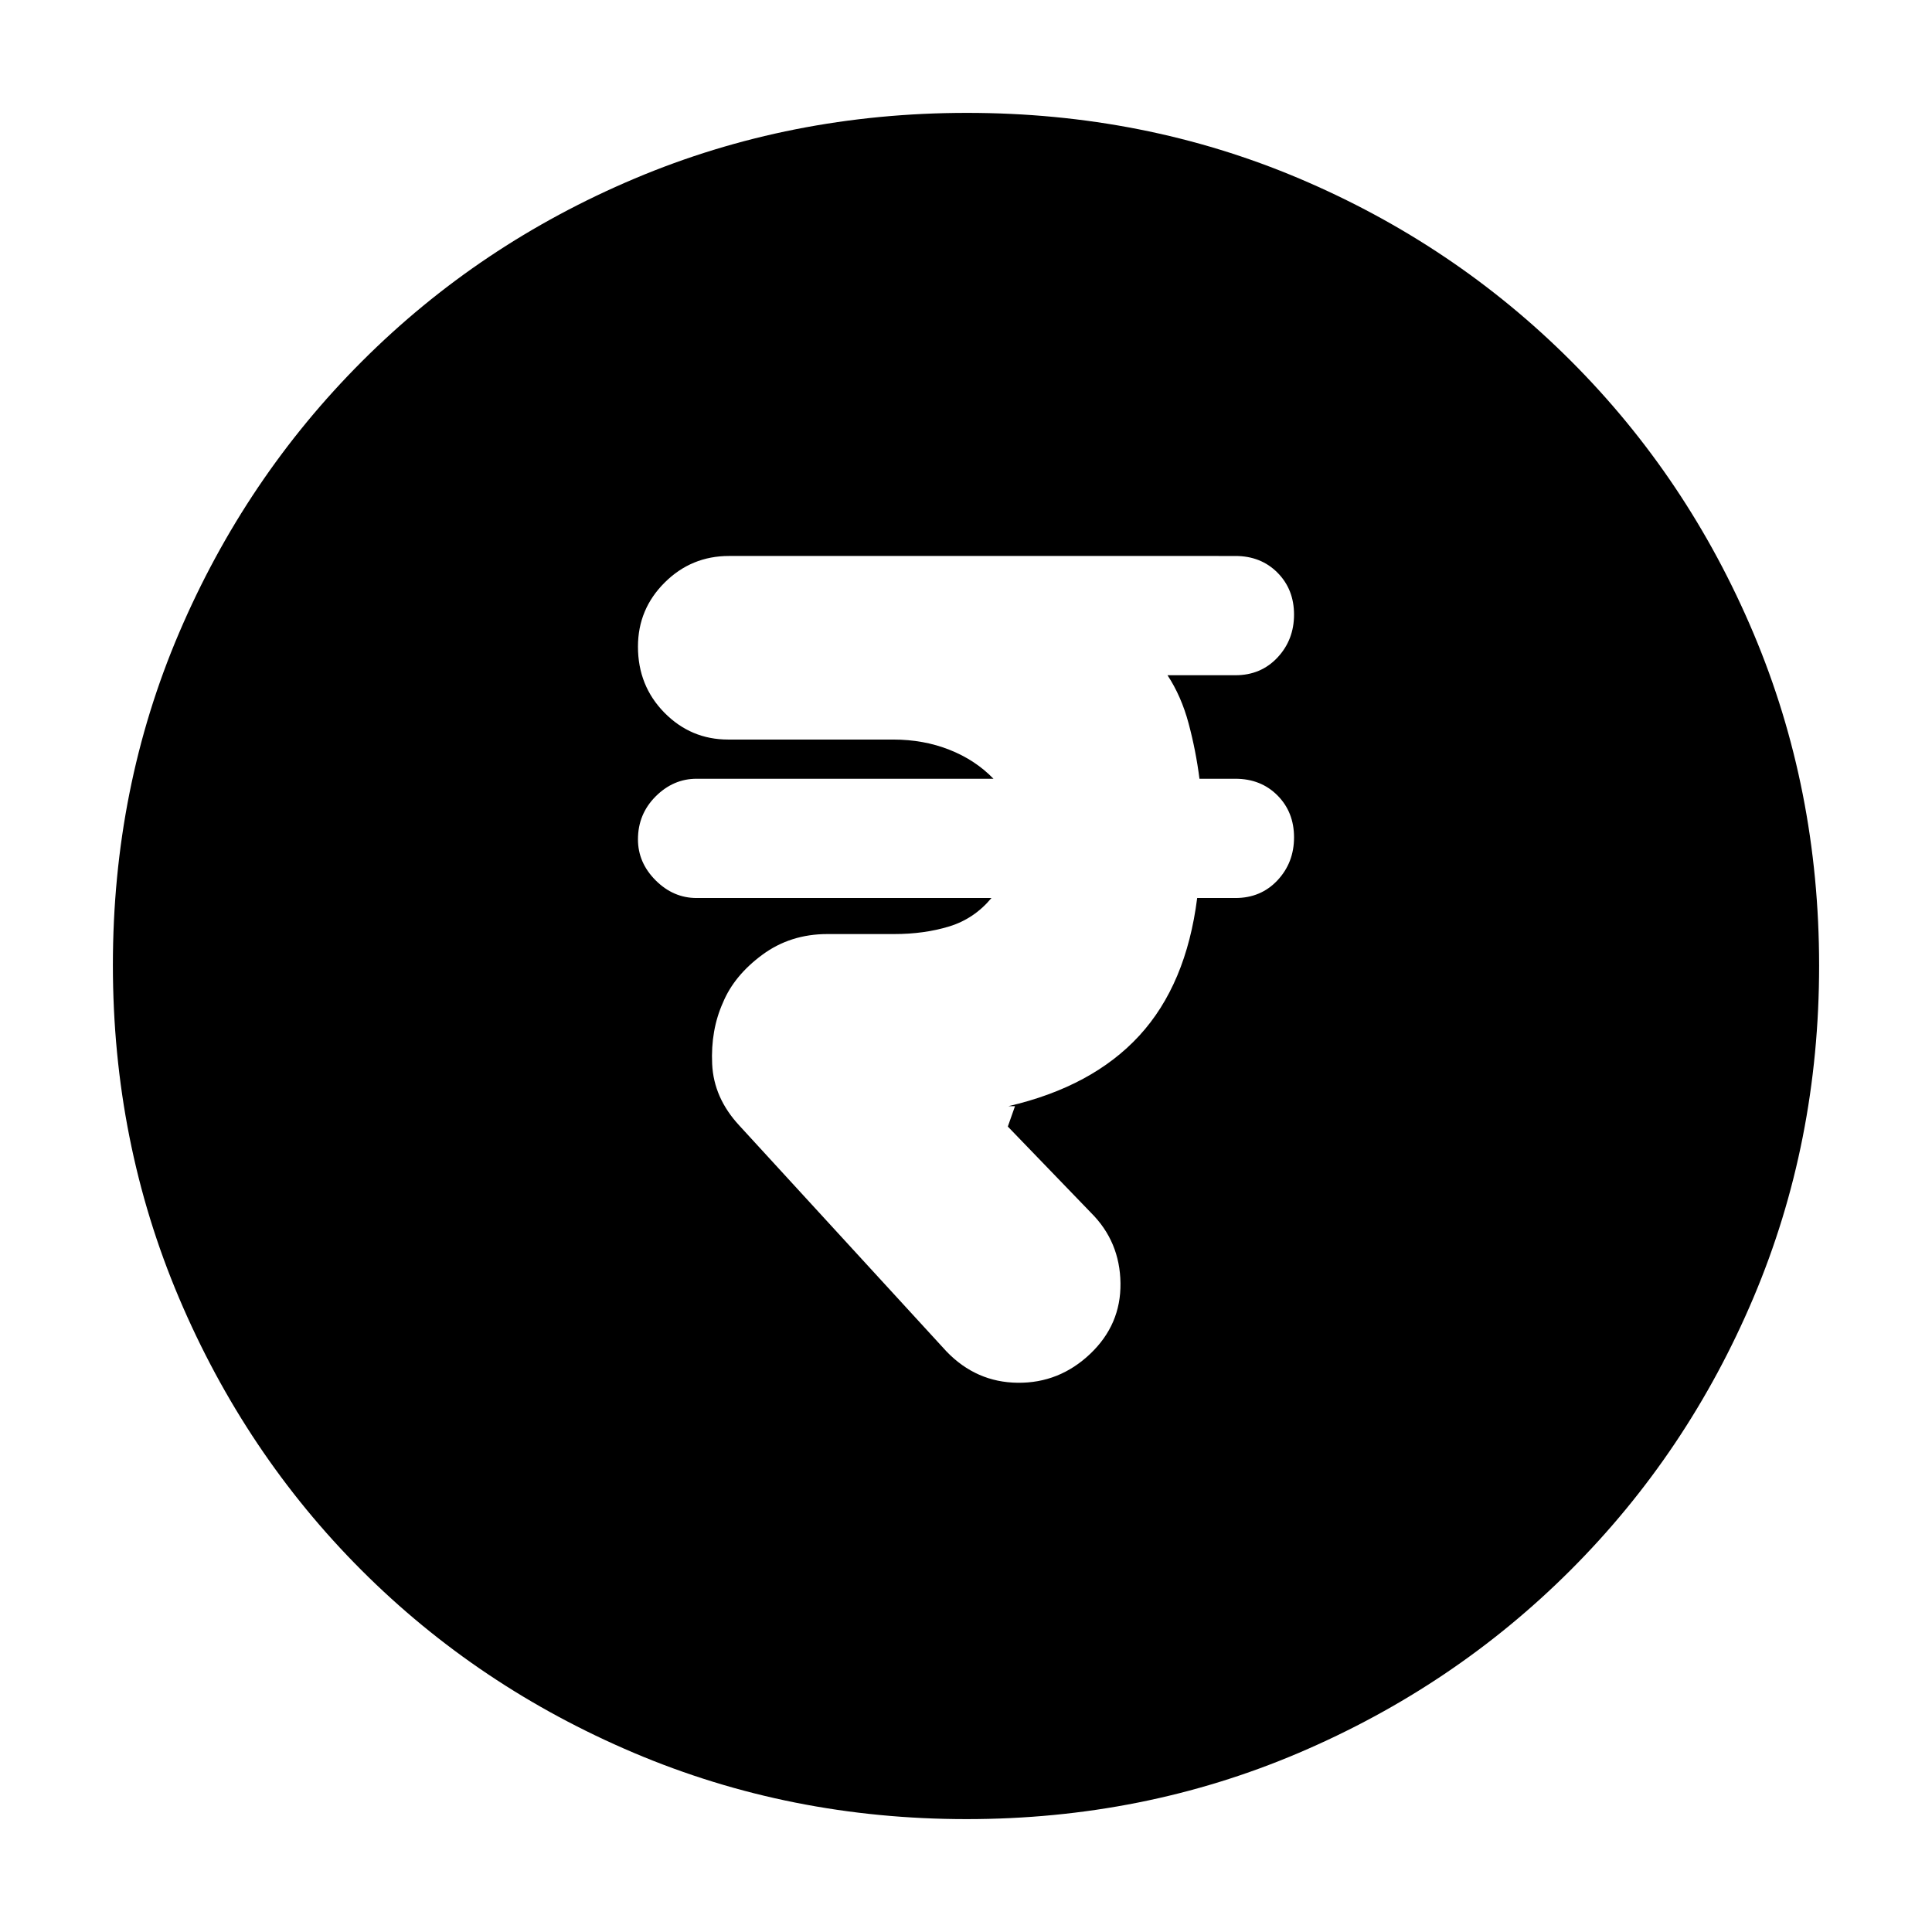 <svg xmlns="http://www.w3.org/2000/svg" height="20" viewBox="0 -960 960 960" width="20"><path d="M541.7-287.26q15.34-14.57 15.06-35.16-.28-20.6-14.58-34.89l-41.4-42.91 3.57-10.13h-3.26q41.74-9.69 65.04-35.06 23.3-25.37 28.74-68.37h19q12.66 0 20.9-8.79 8.23-8.79 8.23-21.35 0-12.56-8.23-20.84-8.24-8.28-20.9-8.28h-17.86q-1.79-14-5.4-27.5-3.61-13.5-10.48-23.94h33.74q12.66 0 20.9-8.79 8.23-8.79 8.23-21.35 0-12.55-8.23-20.84-8.24-8.28-20.9-8.28H362.26q-18.73 0-31.99 13.21Q317-657.33 317-638.68q0 19.46 13.14 32.81 13.14 13.35 31.69 13.35h81.99q15.13 0 27.98 5.09 12.85 5.08 21.85 14.39H346.13q-11.56 0-20.35 8.78-8.78 8.79-8.78 21.35 0 11.56 8.78 20.35 8.79 8.78 20.35 8.78h146.52q-8.56 10.3-20.95 14.11-12.38 3.8-27.42 3.8h-33.15q-18.41 0-32.36 10.31-13.96 10.3-19.55 23.78-6.13 13.69-5.35 30.52.78 16.83 13.48 30.52l102.98 112.29q14.76 15.32 35.39 15.54 20.63.21 35.98-14.35ZM480.28-56.09q-87.62 0-165.14-32.85-77.53-32.85-135.44-90.76-57.91-57.91-90.76-135.39-32.85-77.49-32.85-165.37 0-88.13 32.91-165.1 32.9-76.97 91.01-135.04 58.1-58.06 135.39-90.69 77.3-32.62 165.06-32.62 88.12 0 165.11 32.61 76.99 32.62 135.05 90.68 58.06 58.06 90.68 135.3 32.61 77.24 32.61 165.13t-32.62 164.98q-32.63 77.1-90.69 135.2Q722.53-121.9 645.34-89q-77.2 32.91-165.06 32.91Z"/></svg>